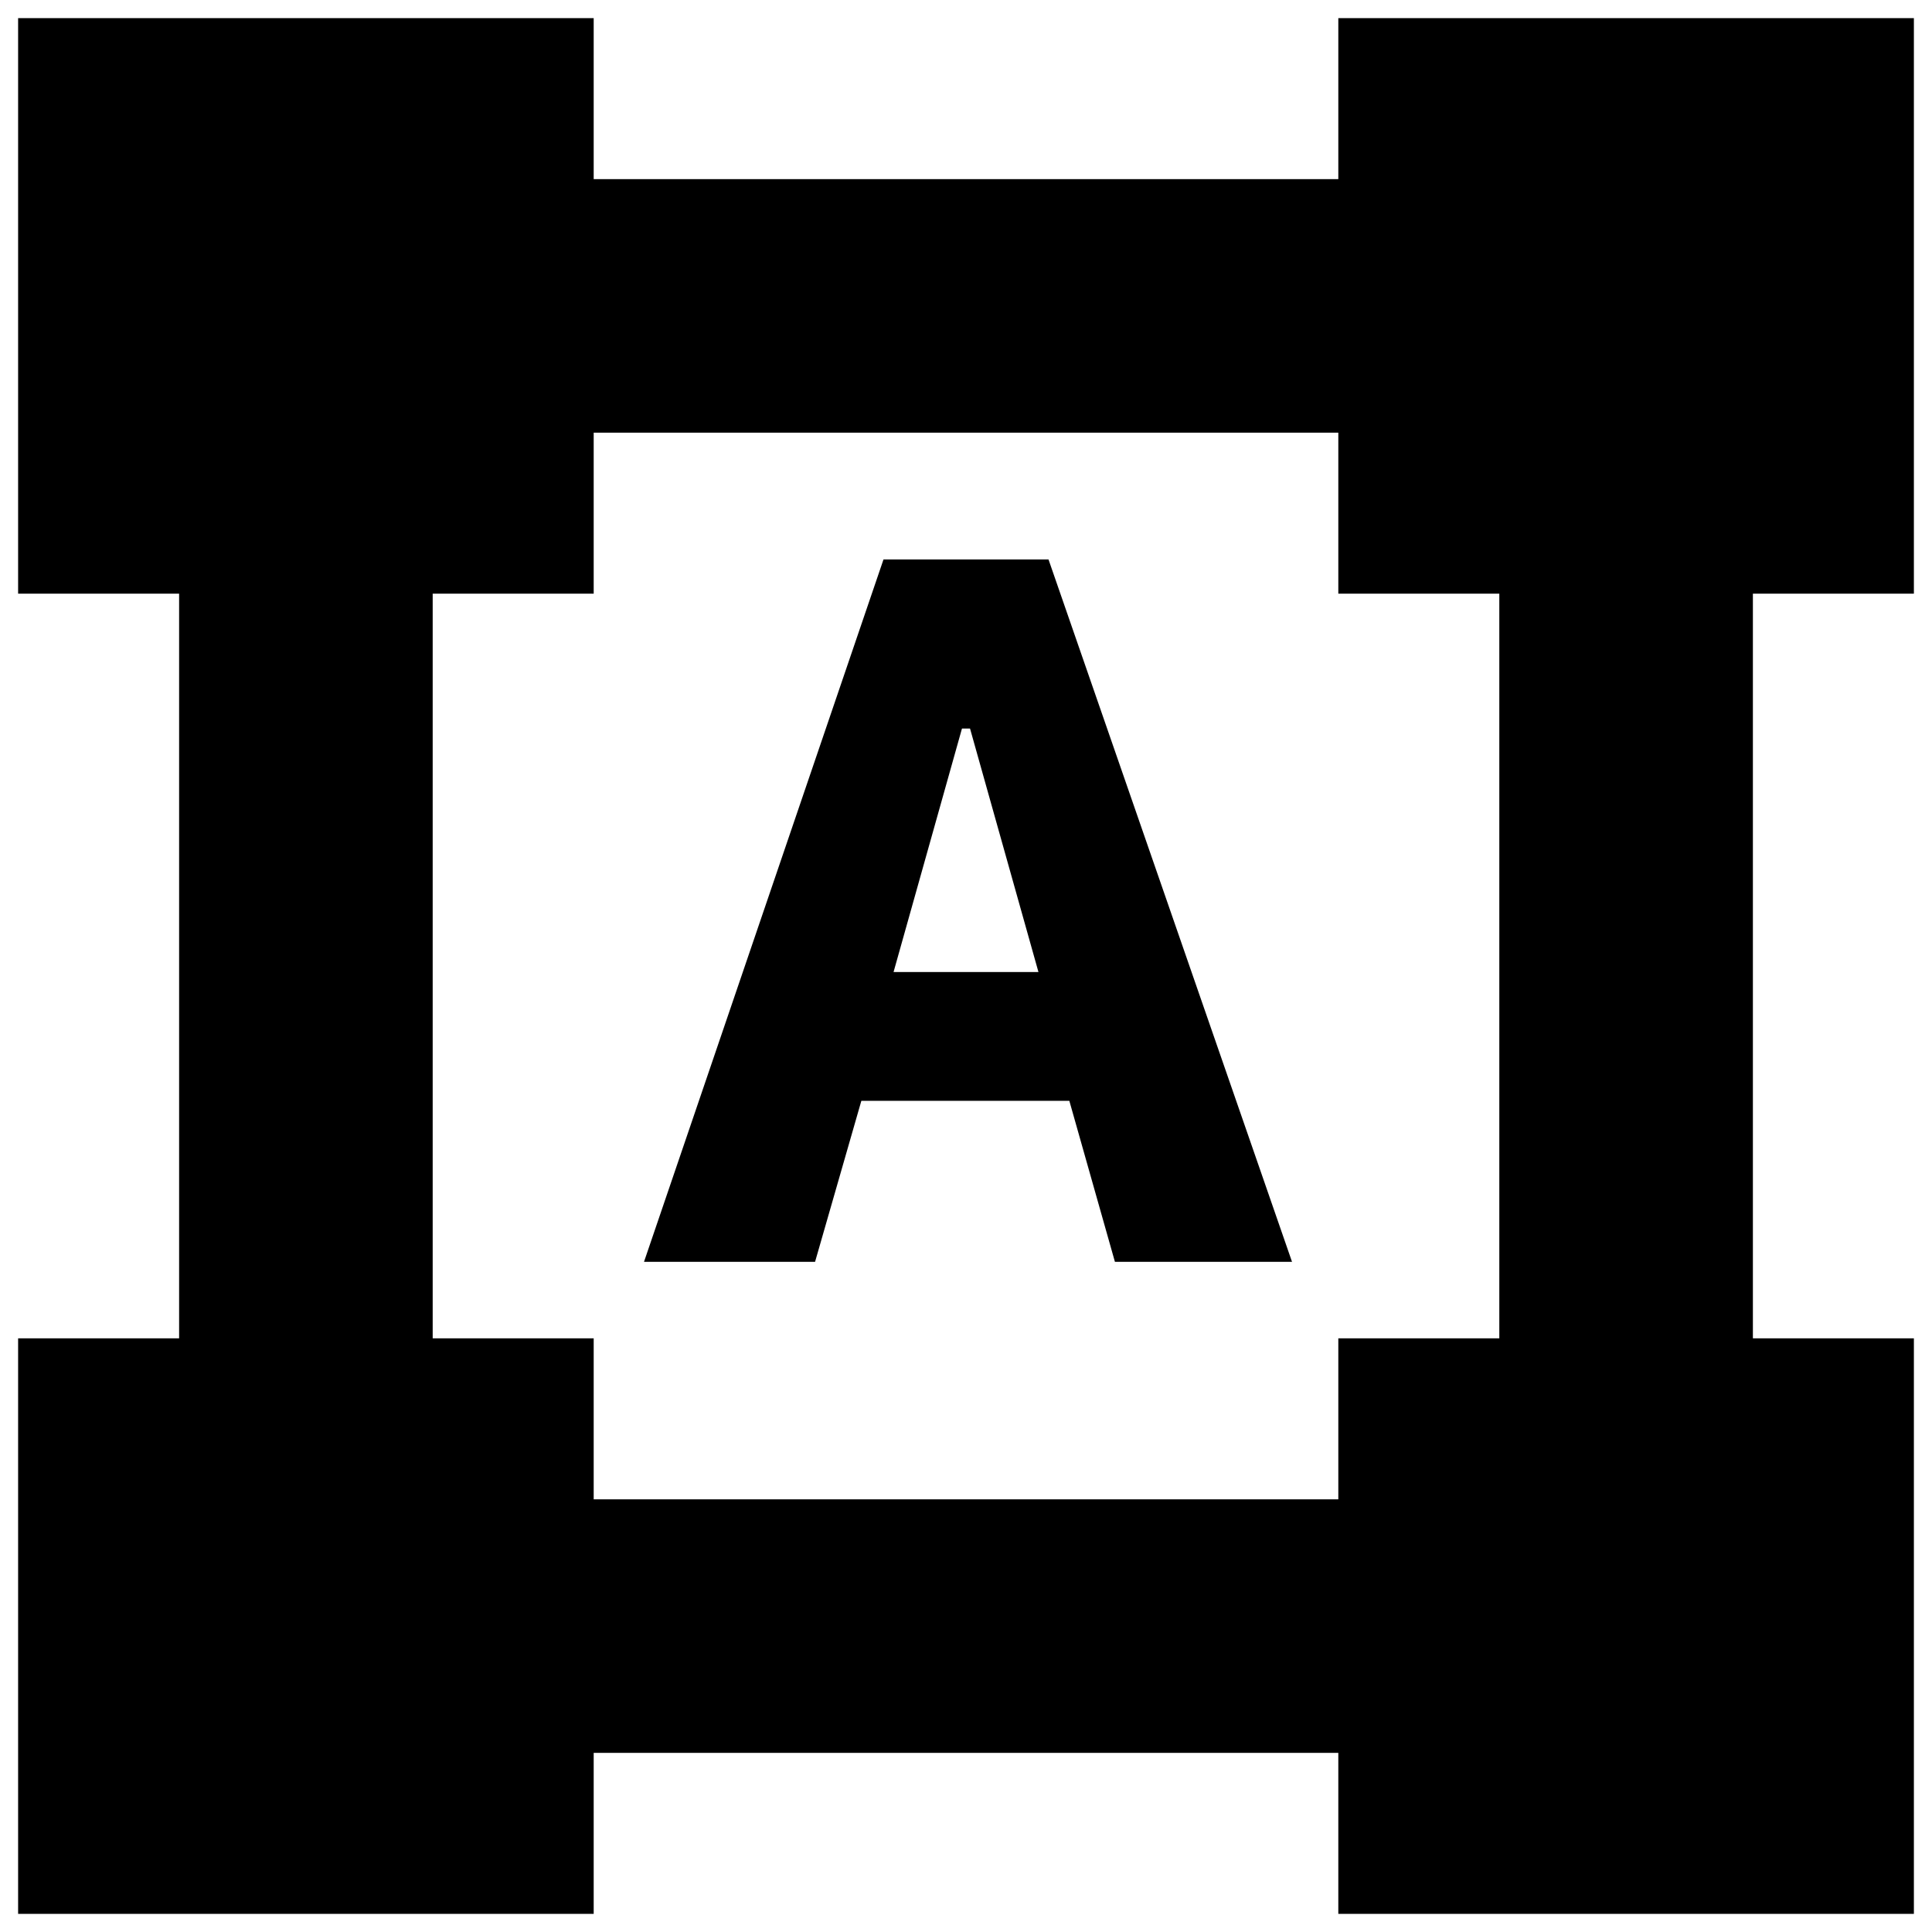 <svg xmlns="http://www.w3.org/2000/svg" height="24" viewBox="0 -960 960 960" width="24"><path d="M9-9v-286h80v-370H9v-286h286v80h370v-80h286v286h-80v370h80V-9H665v-80H295v80H9Zm286-206h370v-80h80v-370h-80v-80H295v80h-80v370h80v80Zm25-118 119-349h82l121 349h-88l-22.652-80H428l-23 80h-85Zm124-144h72l-34-121h-4l-34 121Z"/></svg>